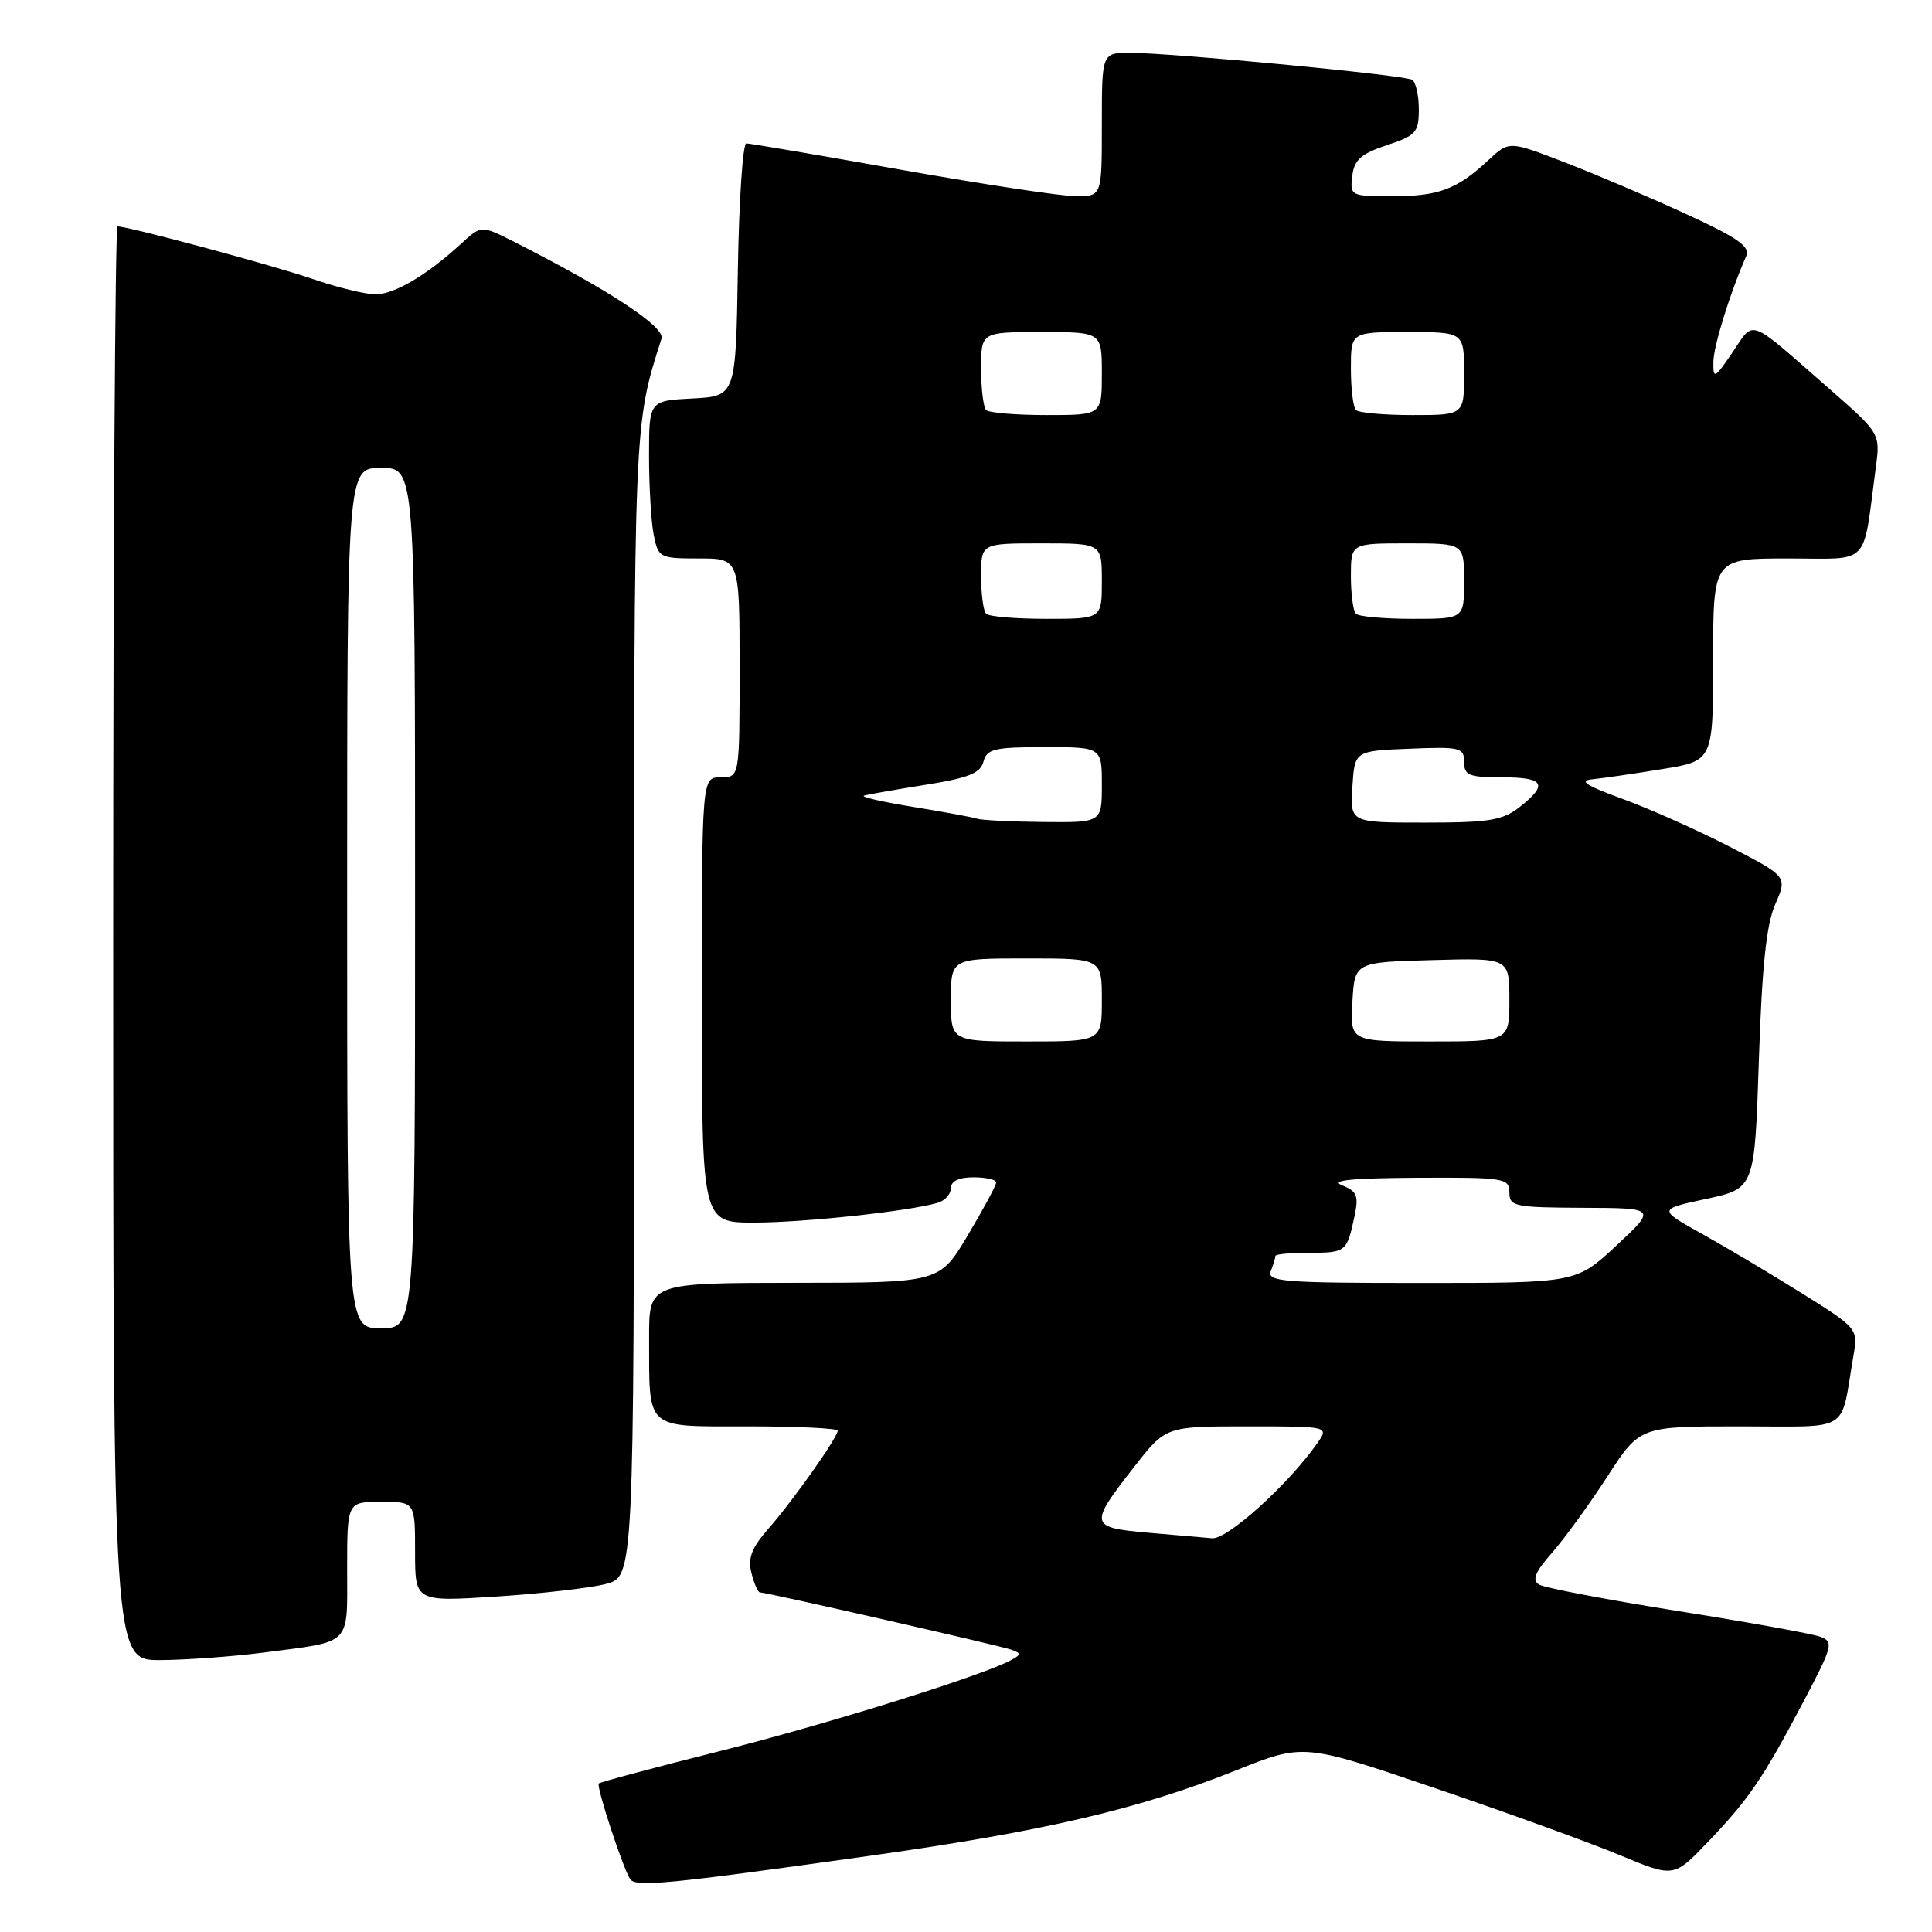 <?xml version="1.0" encoding="UTF-8" standalone="no"?>
<!DOCTYPE svg PUBLIC "-//W3C//DTD SVG 1.1//EN" "http://www.w3.org/Graphics/SVG/1.1/DTD/svg11.dtd" >
<svg xmlns="http://www.w3.org/2000/svg" xmlns:xlink="http://www.w3.org/1999/xlink" version="1.1" viewBox="0 0 256 256">
 <g >
 <path fill="currentColor"
d=" M 115.00 245.94 C 138.26 242.68 150.96 239.72 163.81 234.57 C 172.73 231.01 172.73 231.01 190.11 236.93 C 199.68 240.18 210.71 244.18 214.64 245.82 C 221.78 248.79 221.78 248.79 226.23 244.15 C 231.70 238.45 233.57 235.71 238.93 225.55 C 242.88 218.05 243.01 217.55 241.17 216.87 C 240.09 216.47 231.56 214.93 222.21 213.45 C 212.86 211.96 204.64 210.39 203.93 209.96 C 202.97 209.36 203.40 208.30 205.67 205.73 C 207.32 203.84 210.62 199.30 212.98 195.65 C 217.28 189.00 217.28 189.00 230.56 189.00 C 245.48 189.00 243.81 190.03 245.57 179.77 C 246.21 176.04 246.21 176.04 238.86 171.43 C 234.81 168.90 228.84 165.34 225.59 163.53 C 219.68 160.24 219.68 160.24 226.09 158.86 C 232.50 157.48 232.50 157.48 233.06 140.49 C 233.47 128.05 234.05 122.51 235.23 119.82 C 236.84 116.14 236.84 116.14 229.17 112.18 C 224.95 110.01 218.57 107.16 215.00 105.86 C 210.15 104.10 209.14 103.44 211.00 103.26 C 212.38 103.12 216.54 102.52 220.25 101.91 C 227.00 100.82 227.00 100.82 227.00 87.41 C 227.00 74.00 227.00 74.00 236.91 74.00 C 248.02 74.00 246.77 75.29 248.55 61.97 C 249.16 57.44 249.16 57.44 242.33 51.46 C 231.45 41.94 232.52 42.34 229.58 46.67 C 227.20 50.18 227.00 50.27 227.03 47.98 C 227.06 45.83 229.22 38.86 231.39 33.92 C 231.94 32.67 230.22 31.47 223.29 28.30 C 218.46 26.08 211.23 23.01 207.23 21.47 C 199.96 18.67 199.96 18.67 197.23 21.21 C 193.07 25.09 190.64 26.00 184.50 26.00 C 178.98 26.00 178.87 25.95 179.18 23.33 C 179.44 21.18 180.33 20.38 183.75 19.24 C 187.63 17.96 188.00 17.54 188.00 14.48 C 188.00 12.63 187.60 10.87 187.11 10.57 C 186.09 9.94 155.40 7.01 149.75 7.00 C 146.00 7.00 146.00 7.00 146.00 16.50 C 146.00 26.00 146.00 26.00 142.57 26.00 C 140.68 26.00 130.27 24.42 119.43 22.50 C 108.59 20.57 99.35 19.00 98.89 19.00 C 98.43 19.00 97.92 26.54 97.77 35.75 C 97.50 52.50 97.50 52.50 91.75 52.80 C 86.00 53.10 86.00 53.10 86.00 60.42 C 86.00 64.45 86.28 69.16 86.62 70.88 C 87.23 73.91 87.41 74.00 92.62 74.00 C 98.00 74.00 98.00 74.00 98.00 88.50 C 98.00 103.00 98.00 103.00 95.50 103.00 C 93.00 103.00 93.00 103.00 93.00 132.50 C 93.00 162.00 93.00 162.00 99.93 162.00 C 106.50 162.00 120.47 160.50 124.25 159.38 C 125.21 159.10 126.00 158.22 126.00 157.43 C 126.00 156.51 127.06 156.00 129.00 156.00 C 130.65 156.00 132.00 156.31 132.00 156.68 C 132.00 157.06 130.31 160.20 128.25 163.66 C 124.50 169.97 124.50 169.97 105.25 169.98 C 86.00 170.00 86.00 170.00 86.01 177.25 C 86.04 189.64 85.32 189.00 99.12 189.00 C 105.65 189.00 111.00 189.26 111.00 189.57 C 111.00 190.46 105.09 198.83 101.85 202.52 C 99.60 205.08 99.07 206.44 99.57 208.43 C 99.93 209.84 100.43 211.00 100.70 211.00 C 101.58 211.00 132.48 218.05 134.00 218.59 C 135.33 219.07 135.33 219.23 134.00 219.96 C 130.33 221.98 109.75 228.42 95.39 232.03 C 86.76 234.20 79.54 236.13 79.34 236.32 C 78.98 236.68 82.46 247.32 83.48 248.97 C 84.17 250.09 88.32 249.69 115.00 245.94 Z  M 34.96 218.97 C 46.74 217.44 46.00 218.18 46.00 207.93 C 46.00 199.00 46.00 199.00 50.50 199.00 C 55.00 199.00 55.00 199.00 55.00 205.62 C 55.00 212.24 55.00 212.24 65.75 211.55 C 71.66 211.17 78.19 210.42 80.25 209.89 C 84.00 208.92 84.00 208.92 84.01 133.21 C 84.02 55.38 83.98 56.41 87.65 44.88 C 88.15 43.31 80.73 38.44 68.14 32.05 C 63.77 29.84 63.77 29.84 61.14 32.26 C 56.55 36.47 52.27 39.00 49.75 39.00 C 48.41 39.00 44.66 38.08 41.41 36.96 C 36.16 35.15 17.04 30.00 15.57 30.00 C 15.26 30.00 15.00 72.75 15.00 125.00 C 15.00 220.00 15.00 220.00 21.25 219.97 C 24.69 219.95 30.86 219.50 34.96 218.97 Z  M 152.00 203.08 C 144.35 202.40 144.28 202.05 150.28 194.37 C 154.47 189.00 154.47 189.00 165.29 189.00 C 176.11 189.00 176.11 189.00 174.55 191.23 C 170.72 196.69 162.65 203.99 160.62 203.83 C 159.45 203.73 155.57 203.39 152.00 203.08 Z  M 168.39 168.42 C 168.73 167.55 169.00 166.65 169.00 166.42 C 169.00 166.19 171.00 166.00 173.44 166.00 C 178.34 166.00 178.46 165.90 179.46 161.25 C 180.06 158.44 179.84 157.87 177.83 157.06 C 176.19 156.40 179.11 156.11 187.75 156.06 C 199.35 156.00 200.00 156.11 200.00 158.00 C 200.00 159.86 200.68 160.00 209.75 160.04 C 219.50 160.08 219.50 160.08 214.18 165.04 C 208.86 170.00 208.86 170.00 188.32 170.00 C 170.01 170.00 167.85 169.83 168.39 168.42 Z  M 126.00 132.50 C 126.00 127.00 126.00 127.00 136.00 127.00 C 146.00 127.00 146.00 127.00 146.00 132.50 C 146.00 138.00 146.00 138.00 136.00 138.00 C 126.00 138.00 126.00 138.00 126.00 132.50 Z  M 179.20 132.75 C 179.50 127.50 179.50 127.50 189.75 127.22 C 200.00 126.93 200.00 126.93 200.00 132.47 C 200.00 138.00 200.00 138.00 189.45 138.00 C 178.90 138.00 178.90 138.00 179.20 132.75 Z  M 129.50 108.49 C 128.95 108.30 125.12 107.59 121.00 106.92 C 116.88 106.25 113.95 105.58 114.50 105.42 C 115.05 105.26 118.72 104.62 122.65 103.99 C 128.32 103.09 129.91 102.45 130.31 100.93 C 130.75 99.24 131.75 99.00 138.41 99.00 C 146.00 99.00 146.00 99.00 146.00 104.00 C 146.00 109.00 146.00 109.00 138.25 108.92 C 133.99 108.88 130.05 108.68 129.50 108.49 Z  M 179.20 104.25 C 179.50 99.50 179.50 99.50 186.75 99.21 C 193.48 98.93 194.00 99.06 194.00 100.96 C 194.00 102.74 194.63 103.00 199.00 103.00 C 204.64 103.00 205.19 103.92 201.37 106.93 C 199.10 108.71 197.33 109.00 188.81 109.00 C 178.89 109.00 178.89 109.00 179.20 104.25 Z  M 130.67 81.33 C 130.30 80.97 130.00 78.72 130.00 76.33 C 130.00 72.00 130.00 72.00 138.00 72.00 C 146.00 72.00 146.00 72.00 146.00 77.00 C 146.00 82.00 146.00 82.00 138.67 82.00 C 134.63 82.00 131.03 81.70 130.67 81.33 Z  M 179.67 81.33 C 179.30 80.97 179.00 78.72 179.00 76.33 C 179.00 72.00 179.00 72.00 186.50 72.00 C 194.00 72.00 194.00 72.00 194.00 77.00 C 194.00 82.00 194.00 82.00 187.17 82.00 C 183.41 82.00 180.03 81.70 179.67 81.33 Z  M 130.67 54.33 C 130.30 53.97 130.00 51.49 130.00 48.83 C 130.00 44.00 130.00 44.00 138.00 44.00 C 146.00 44.00 146.00 44.00 146.00 49.50 C 146.00 55.00 146.00 55.00 138.67 55.00 C 134.63 55.00 131.03 54.70 130.67 54.33 Z  M 179.67 54.33 C 179.30 53.97 179.00 51.49 179.00 48.83 C 179.00 44.00 179.00 44.00 186.50 44.00 C 194.00 44.00 194.00 44.00 194.00 49.50 C 194.00 55.00 194.00 55.00 187.17 55.00 C 183.41 55.00 180.03 54.70 179.67 54.33 Z  M 46.00 119.00 C 46.00 62.00 46.00 62.00 50.50 62.00 C 55.00 62.00 55.00 62.00 55.00 119.00 C 55.00 176.00 55.00 176.00 50.50 176.00 C 46.00 176.00 46.00 176.00 46.00 119.00 Z "/>
</g>
</svg>